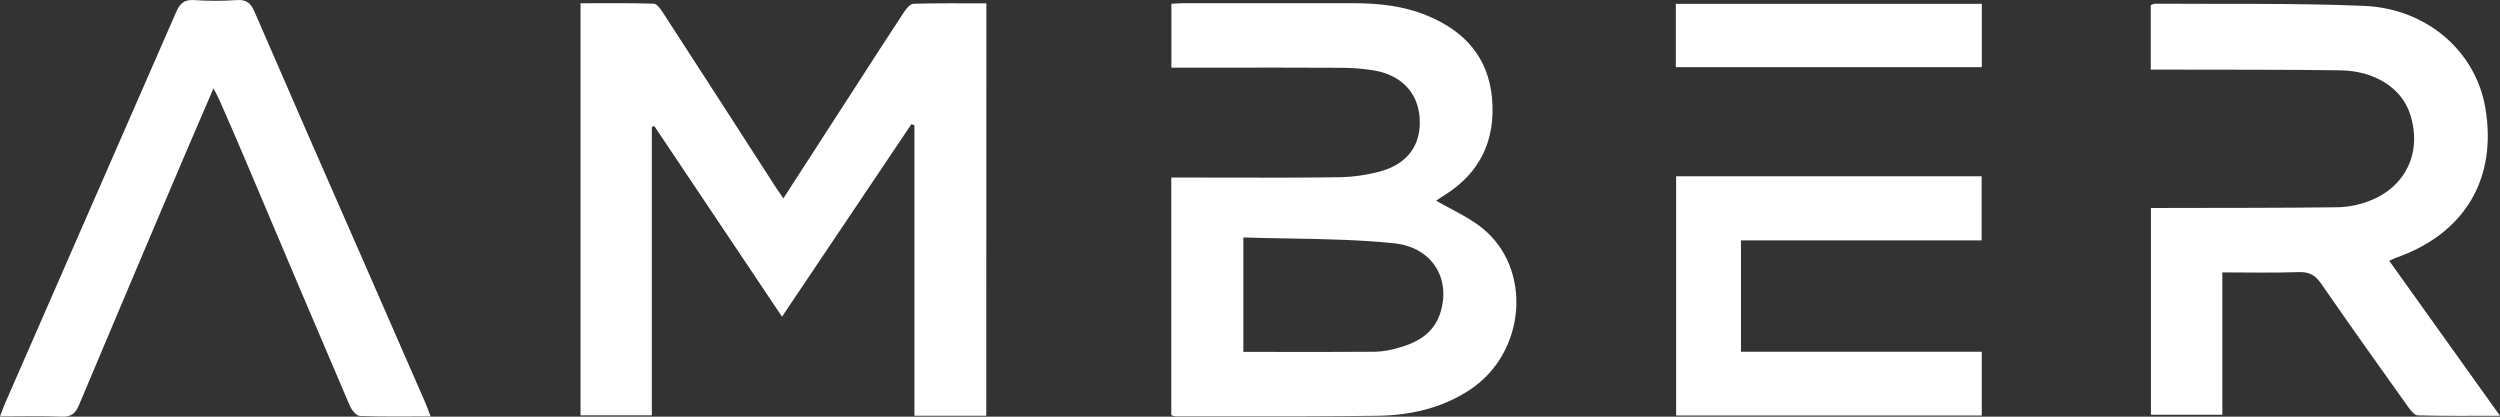 <svg width="96" height="16" viewBox="0 0 96 16" fill="none" xmlns="http://www.w3.org/2000/svg">
<rect x="0" y="0" width="96" height="16" fill="#333333" stroke="none"/>
<path d="M37.873 15.963H35.114V4.812L34.998 4.768L30.029 12.161L25.126 4.842L25.03 4.873V15.948H22.293V0.125C23.227 0.125 24.165 0.112 25.103 0.141C25.225 0.141 25.366 0.345 25.455 0.482C26.897 2.706 28.335 4.931 29.769 7.159C29.865 7.303 29.961 7.441 30.08 7.619L32.888 3.277C33.495 2.338 34.096 1.396 34.715 0.463C34.802 0.329 34.954 0.147 35.081 0.144C36.003 0.117 36.927 0.129 37.877 0.129L37.873 15.963Z" fill="white"/>
<path fill-rule="evenodd" clip-rule="evenodd" d="M55.721 8.022C55.528 7.919 55.336 7.817 55.148 7.707C55.23 7.649 55.334 7.577 55.441 7.511C56.835 6.654 57.432 5.389 57.295 3.787C57.158 2.208 56.246 1.196 54.814 0.605C53.898 0.22 52.928 0.123 51.946 0.123H45.463C45.363 0.123 45.26 0.129 45.153 0.135C45.097 0.139 45.041 0.142 44.982 0.145V2.598C45.554 2.598 46.123 2.598 46.691 2.598C48.289 2.596 49.872 2.595 51.455 2.603C51.902 2.601 52.349 2.636 52.791 2.709C53.835 2.902 54.454 3.576 54.515 4.539C54.579 5.528 54.087 6.263 53.052 6.568C52.499 6.723 51.928 6.803 51.354 6.806C49.934 6.827 48.514 6.823 47.093 6.82C46.561 6.819 46.028 6.817 45.496 6.817H44.978V15.946C45.034 15.966 45.091 15.98 45.15 15.988C45.87 15.987 46.59 15.988 47.31 15.988C49.167 15.989 51.024 15.99 52.881 15.966C54.144 15.951 55.359 15.68 56.438 14.972C58.601 13.552 58.862 10.314 56.909 8.751C56.55 8.463 56.136 8.243 55.721 8.022ZM47.745 13.512V9.123L47.744 9.118C48.328 9.137 48.909 9.147 49.488 9.157C50.85 9.181 52.198 9.204 53.531 9.342C55.023 9.495 55.731 10.734 55.3 12.039C55.037 12.826 54.403 13.166 53.665 13.366C53.39 13.448 53.105 13.496 52.817 13.507C51.576 13.516 50.335 13.514 49.078 13.513C48.636 13.513 48.191 13.512 47.745 13.512Z" fill="white"/>
<path d="M96 15.966C94.878 15.966 93.86 15.978 92.844 15.951C92.716 15.951 92.567 15.758 92.471 15.623C91.349 14.05 90.227 12.477 89.128 10.885C88.902 10.559 88.668 10.434 88.263 10.449C87.306 10.483 86.348 10.46 85.338 10.46V15.926H82.596V7.986H83.139C85.351 7.981 87.556 7.986 89.765 7.959C90.164 7.95 90.559 7.873 90.934 7.734C92.388 7.202 93.028 5.832 92.542 4.364C92.218 3.386 91.195 2.72 89.87 2.7C87.646 2.669 85.421 2.68 83.196 2.673H82.59V0.196C82.64 0.169 82.694 0.151 82.749 0.142C85.421 0.161 88.096 0.115 90.764 0.225C93.191 0.322 95.06 1.971 95.433 4.121C95.908 6.861 94.645 8.98 91.987 9.906C91.928 9.927 91.872 9.959 91.748 10.017L96 15.966Z" fill="white"/>
<path d="M16.537 15.989C15.57 15.989 14.691 16.006 13.815 15.971C13.68 15.965 13.502 15.739 13.431 15.576C12.07 12.396 10.717 9.213 9.373 6.027C9.063 5.293 8.742 4.564 8.422 3.834C8.368 3.709 8.298 3.59 8.197 3.394C7.575 4.838 6.984 6.214 6.4 7.588C5.274 10.242 4.152 12.898 3.032 15.557C2.897 15.881 2.731 16.014 2.364 15.999C1.602 15.967 0.836 15.989 0 15.989C0.085 15.771 0.139 15.612 0.208 15.458C2.394 10.463 4.578 5.469 6.76 0.474C6.91 0.13 7.069 -0.022 7.458 0.003C8.002 0.041 8.548 0.041 9.093 0.003C9.457 -0.022 9.622 0.11 9.766 0.434C11.135 3.594 12.513 6.75 13.9 9.9C14.711 11.755 15.522 13.61 16.332 15.464C16.389 15.611 16.446 15.756 16.537 15.989Z" fill="white"/>
<path d="M66.853 9.231V13.507H76.1V15.956H64.364V6.769H76.094V9.231H66.853Z" fill="white"/>
<path d="M64.352 0.148H76.102V2.579H64.352V0.148Z" fill="white"/>
</svg>
